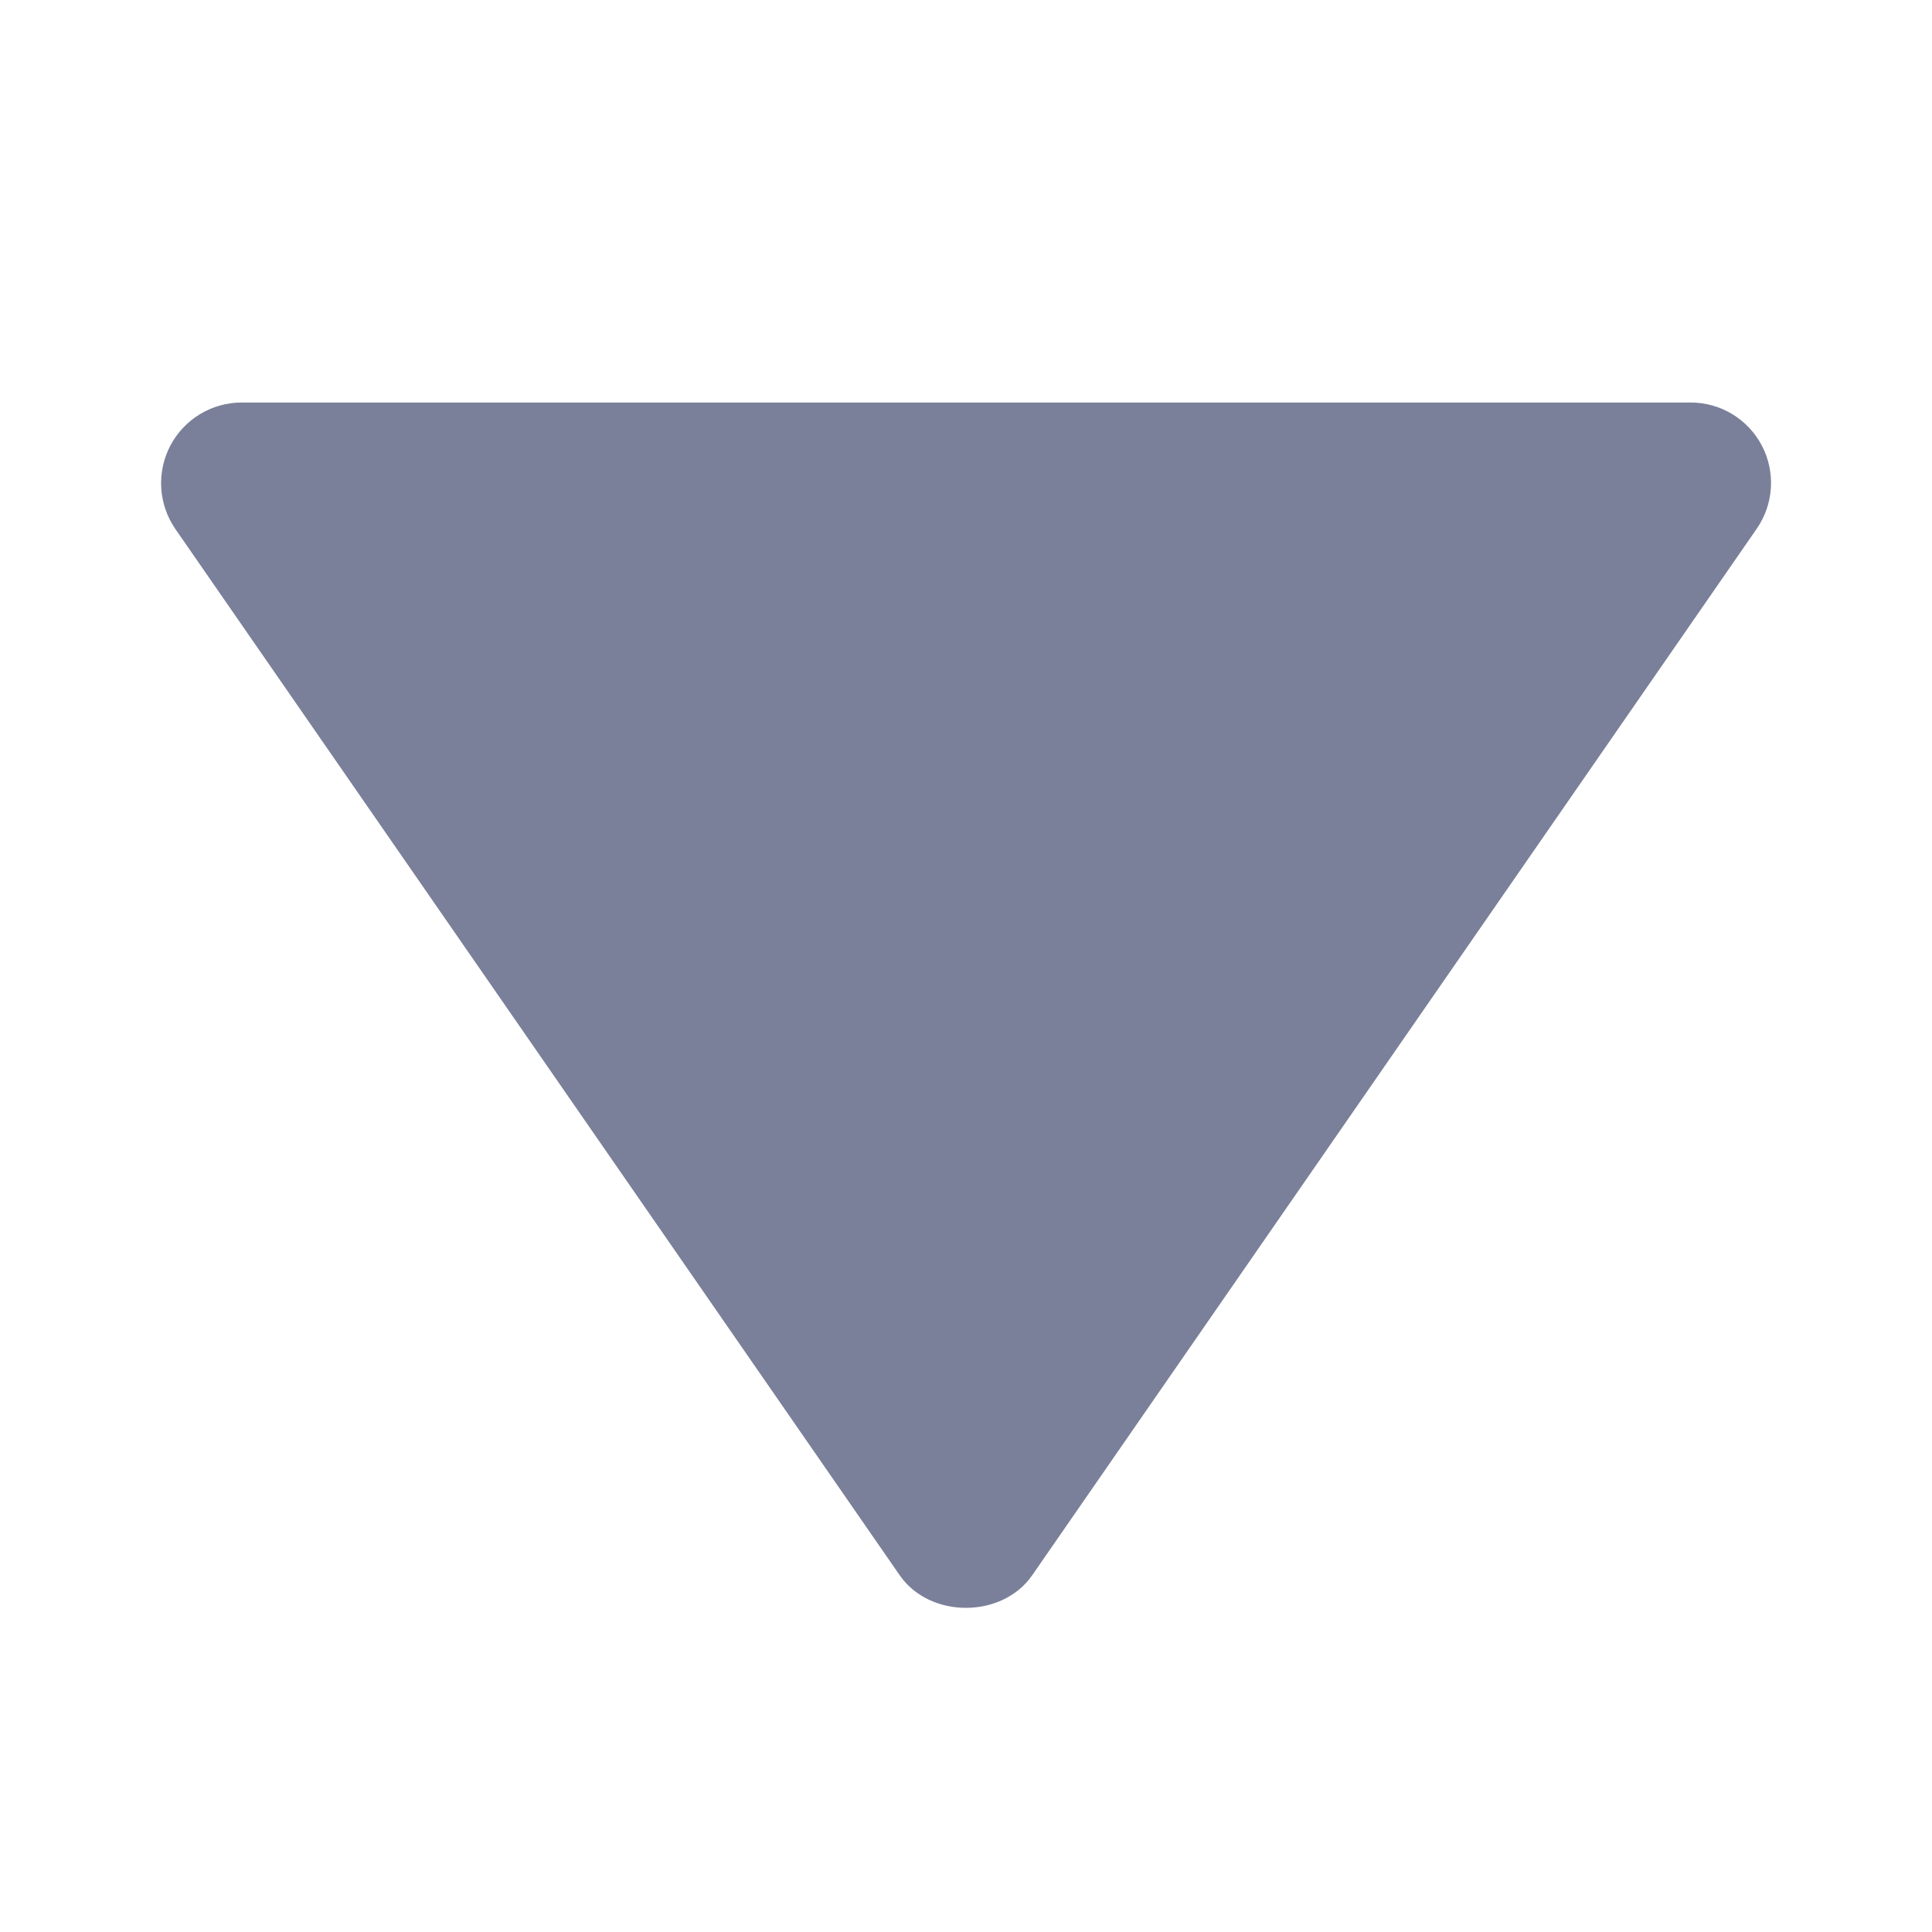 <svg width="80" height="80" viewBox="0 0 80 80" fill="none" xmlns="http://www.w3.org/2000/svg">
<path d="M70 16.667L10 16.667C9.392 16.669 8.797 16.836 8.277 17.151C7.758 17.466 7.335 17.917 7.052 18.455C6.77 18.993 6.64 19.598 6.676 20.204C6.712 20.811 6.913 21.396 7.256 21.897L37.256 65.23C38.5 67.027 41.493 67.027 42.74 65.23L72.74 21.897C73.087 21.397 73.291 20.811 73.329 20.204C73.366 19.596 73.237 18.99 72.955 18.451C72.672 17.912 72.248 17.461 71.727 17.146C71.206 16.831 70.608 16.666 70 16.667Z" fill="#7B809A"/>
</svg>
